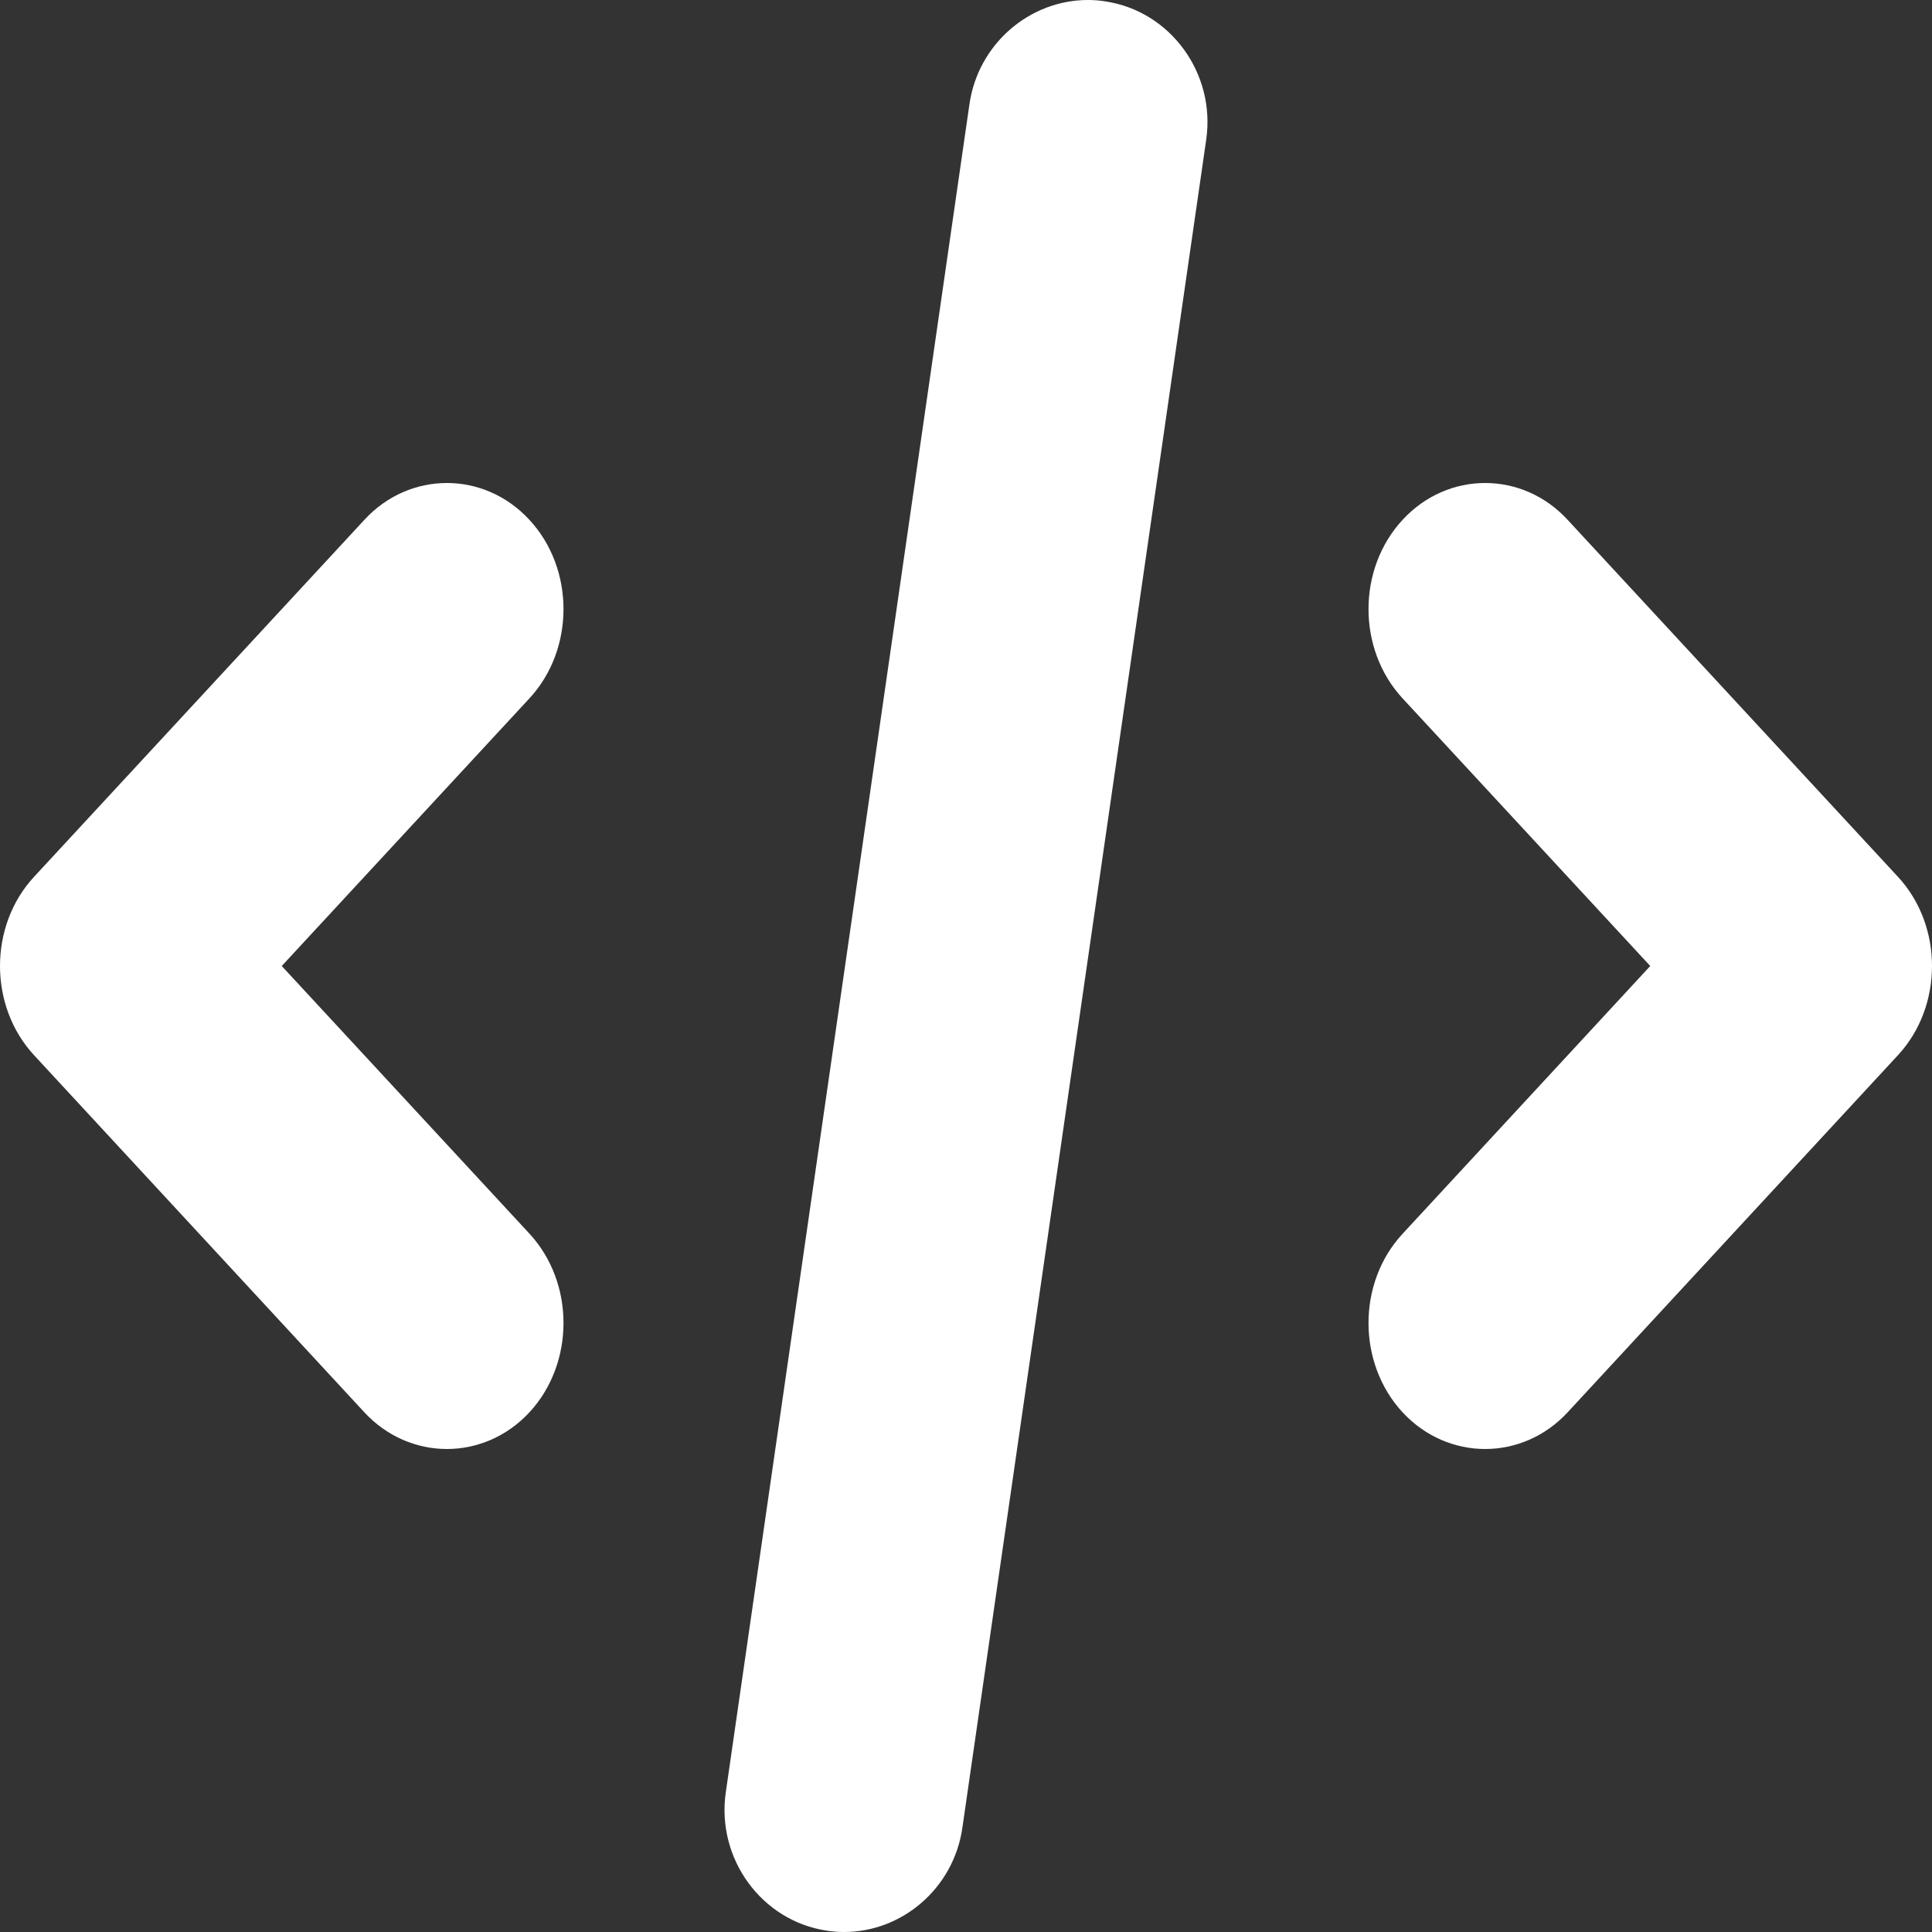 <?xml version="1.0" encoding="UTF-8"?>
<svg width="24px" height="24px" viewBox="0 0 24 24" version="1.1" xmlns="http://www.w3.org/2000/svg" xmlns:xlink="http://www.w3.org/1999/xlink">
    <rect x="0" y="0" width="24" height="24" fill="#333333" stroke="none"/>
    <title>icons/embed-and-share</title>
    <g id="icons/embed-and-share" stroke="none" stroke-width="1" fill="none" fill-rule="evenodd">
        <path d="M13.514,0 C13.585,0 13.658,0.005 13.73,0.017 C14.54,0.138 15.103,0.911 14.984,1.735 L14.984,1.735 L11.955,22.705 C11.847,23.456 11.208,24 10.485,24 C10.414,24 10.342,23.994 10.269,23.983 C9.461,23.862 8.897,23.089 9.016,22.265 L9.016,22.265 L12.043,1.293 C12.151,0.544 12.792,0 13.514,0 Z M5.551,6 C5.923,6 6.295,6.152 6.577,6.458 C7.141,7.068 7.141,8.065 6.577,8.675 L6.577,8.675 L3.5,12 L6.577,15.325 C7.141,15.935 7.141,16.934 6.577,17.544 C6.295,17.848 5.923,18 5.551,18 C5.18,18 4.807,17.848 4.526,17.544 L4.526,17.544 L0.423,13.108 C-0.141,12.499 -0.141,11.501 0.423,10.892 L0.423,10.892 L4.526,6.458 C4.807,6.152 5.18,6 5.551,6 Z M18.449,6 C18.82,6 19.193,6.152 19.474,6.458 L19.474,6.458 L23.577,10.892 C24.141,11.501 24.141,12.499 23.577,13.108 L23.577,13.108 L19.474,17.544 C19.193,17.848 18.82,18 18.449,18 C18.077,18 17.705,17.848 17.423,17.544 C16.859,16.934 16.859,15.935 17.423,15.327 L17.423,15.327 L20.5,12 L17.423,8.675 C16.859,8.065 16.859,7.068 17.423,6.458 C17.705,6.152 18.077,6 18.449,6 Z" id="embed-and-share" fill="#FFFFFF"></path>
    </g>
</svg>